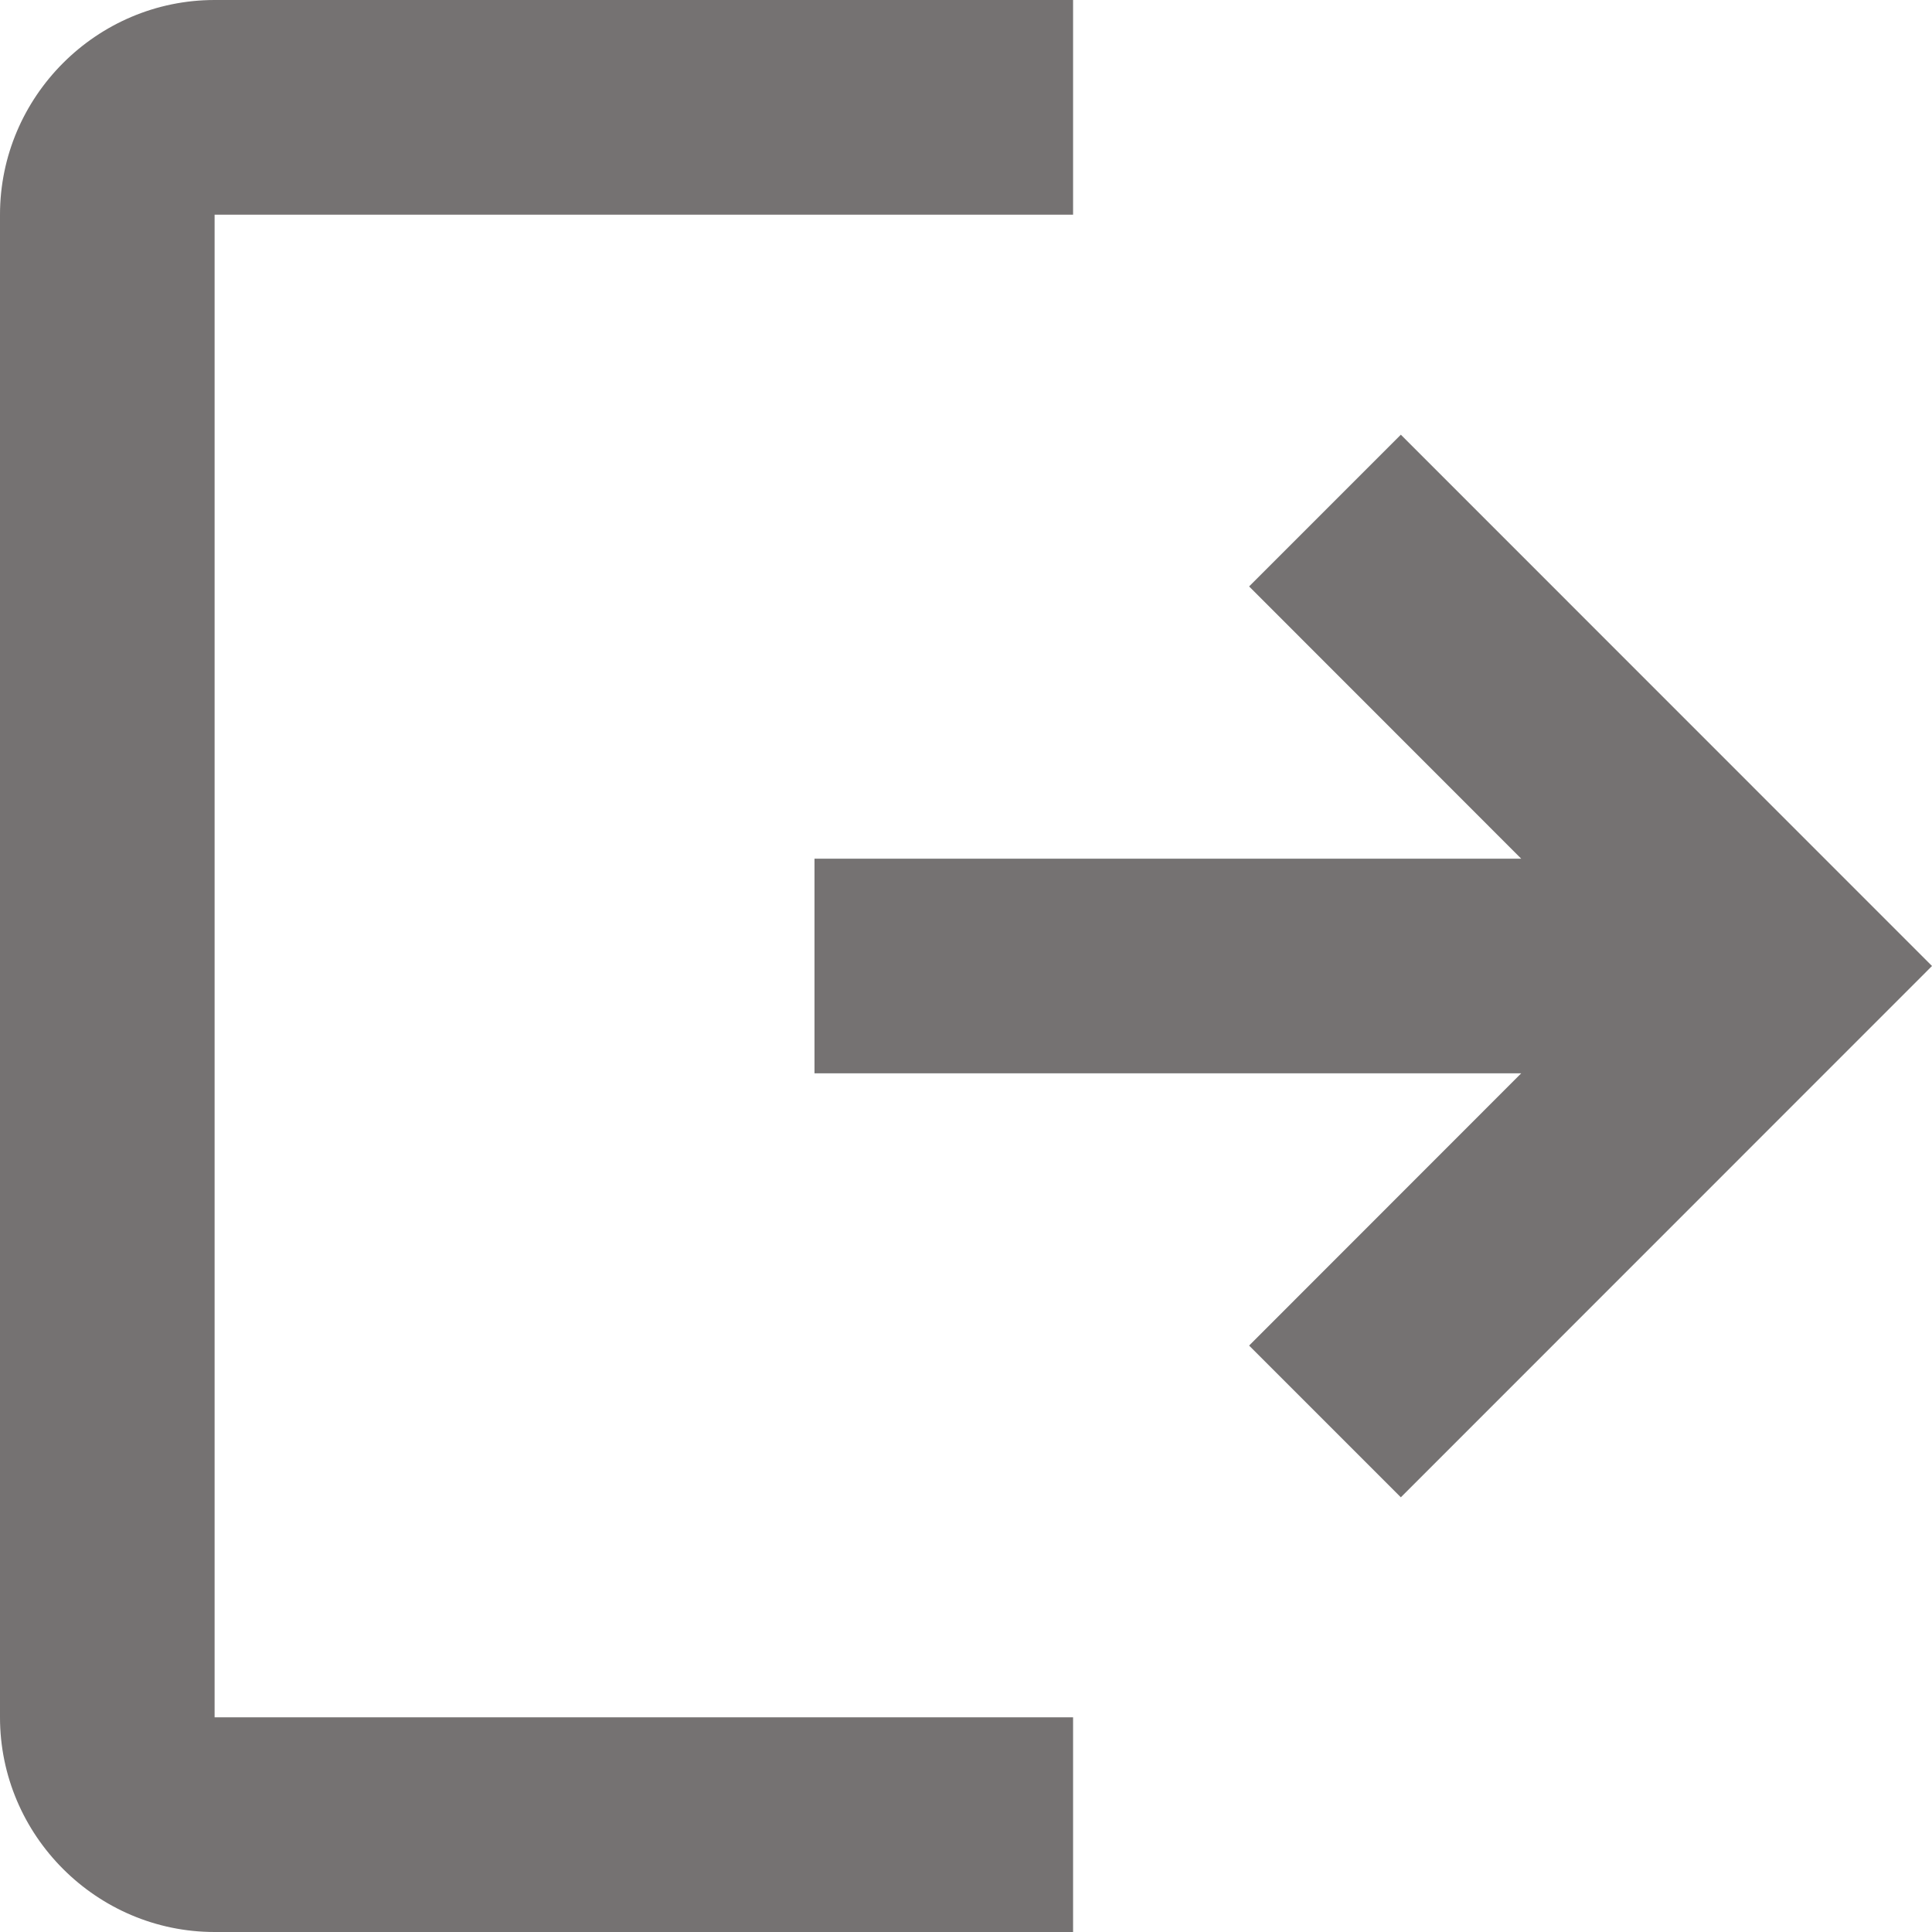 <svg width="26" height="26" viewBox="0 0 26 26" fill="none" xmlns="http://www.w3.org/2000/svg">
<path fill-rule="evenodd" clip-rule="evenodd" d="M0 2.889C0 1.3 1.3 0 2.888 0H14.441V2.889H2.888V23.111H14.441V26H2.888C1.3 26 0 24.7 0 23.111V2.889ZM20.472 11.556L16.81 7.892L18.852 5.85L26 13L18.852 20.15L16.81 18.108L20.472 14.444H10.961V11.556H20.472Z" fill="#757272"/>
</svg>
